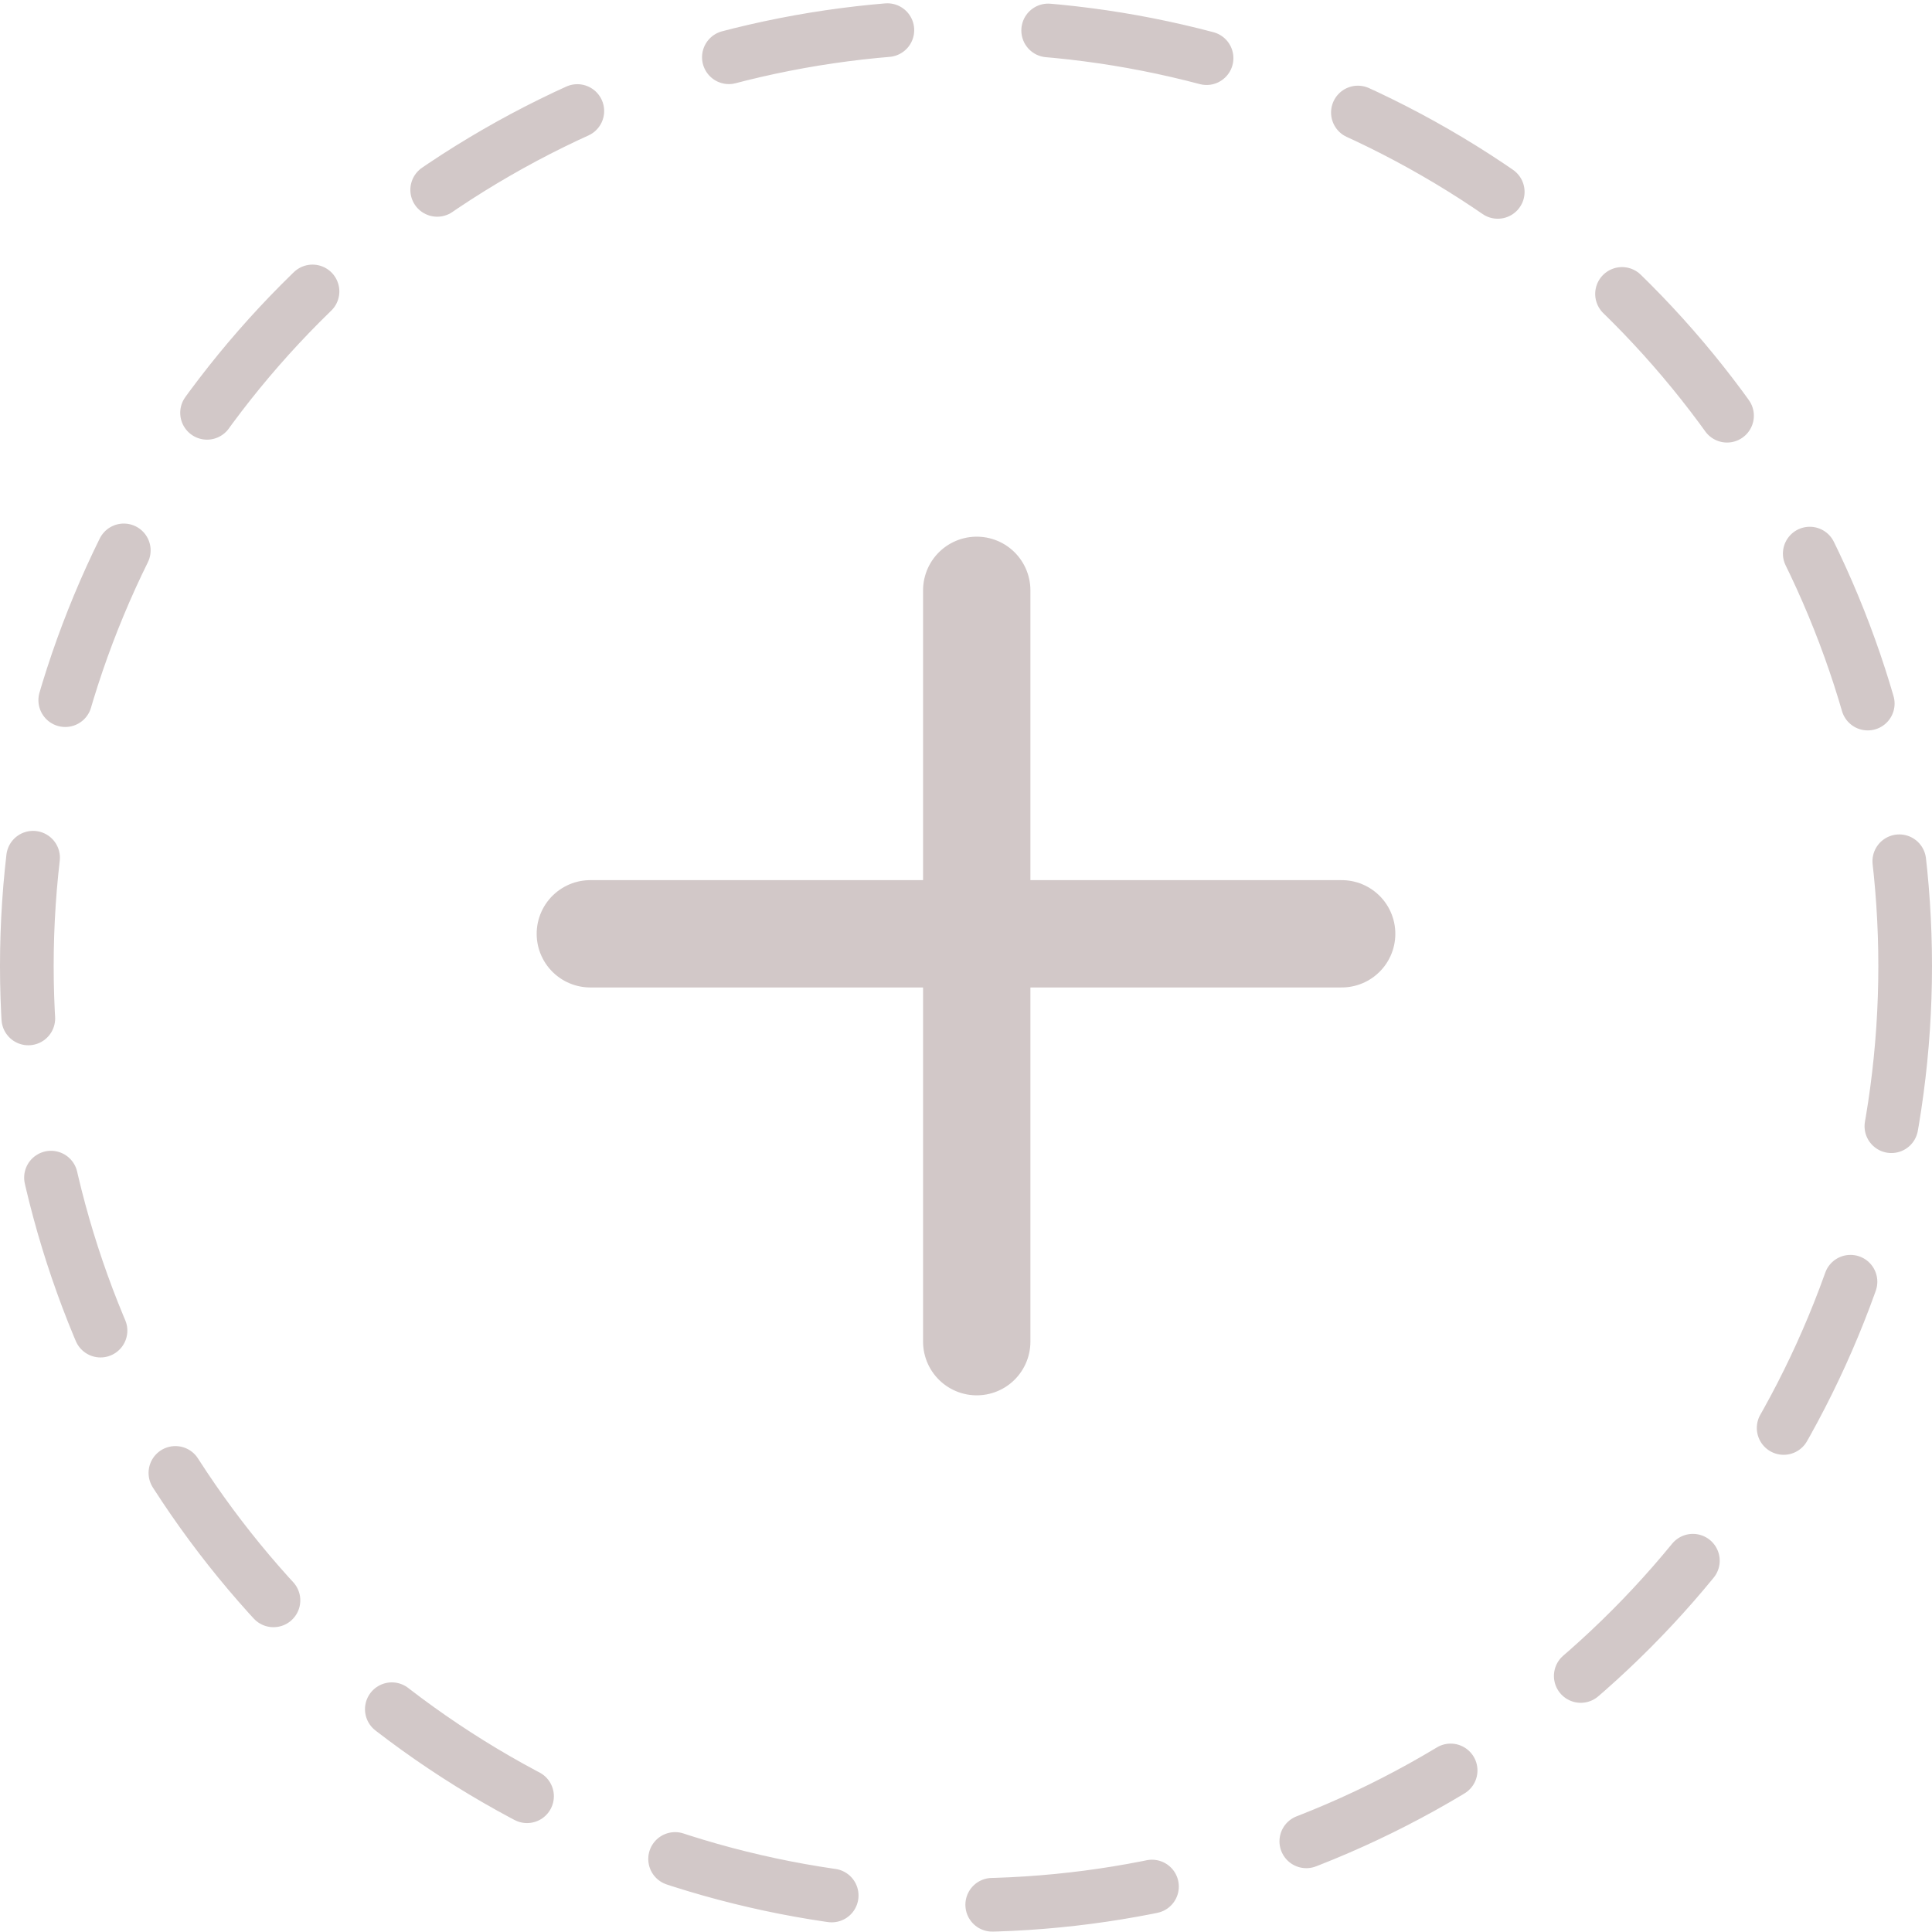 <svg width="72" height="72" viewBox="0 0 72 72" fill="none" xmlns="http://www.w3.org/2000/svg">
<circle cx="36" cy="36" r="35" stroke="#D2C8C8" stroke-width="2" stroke-linecap="round" stroke-dasharray="6 6"/>
<line x1="36.4" y1="22" x2="36.4" y2="50" stroke="#D2C8C8" stroke-width="4" stroke-linecap="round"/>
<line x1="22" y1="34.8" x2="50" y2="34.8" stroke="#D2C8C8" stroke-width="4" stroke-linecap="round"/>
</svg>
